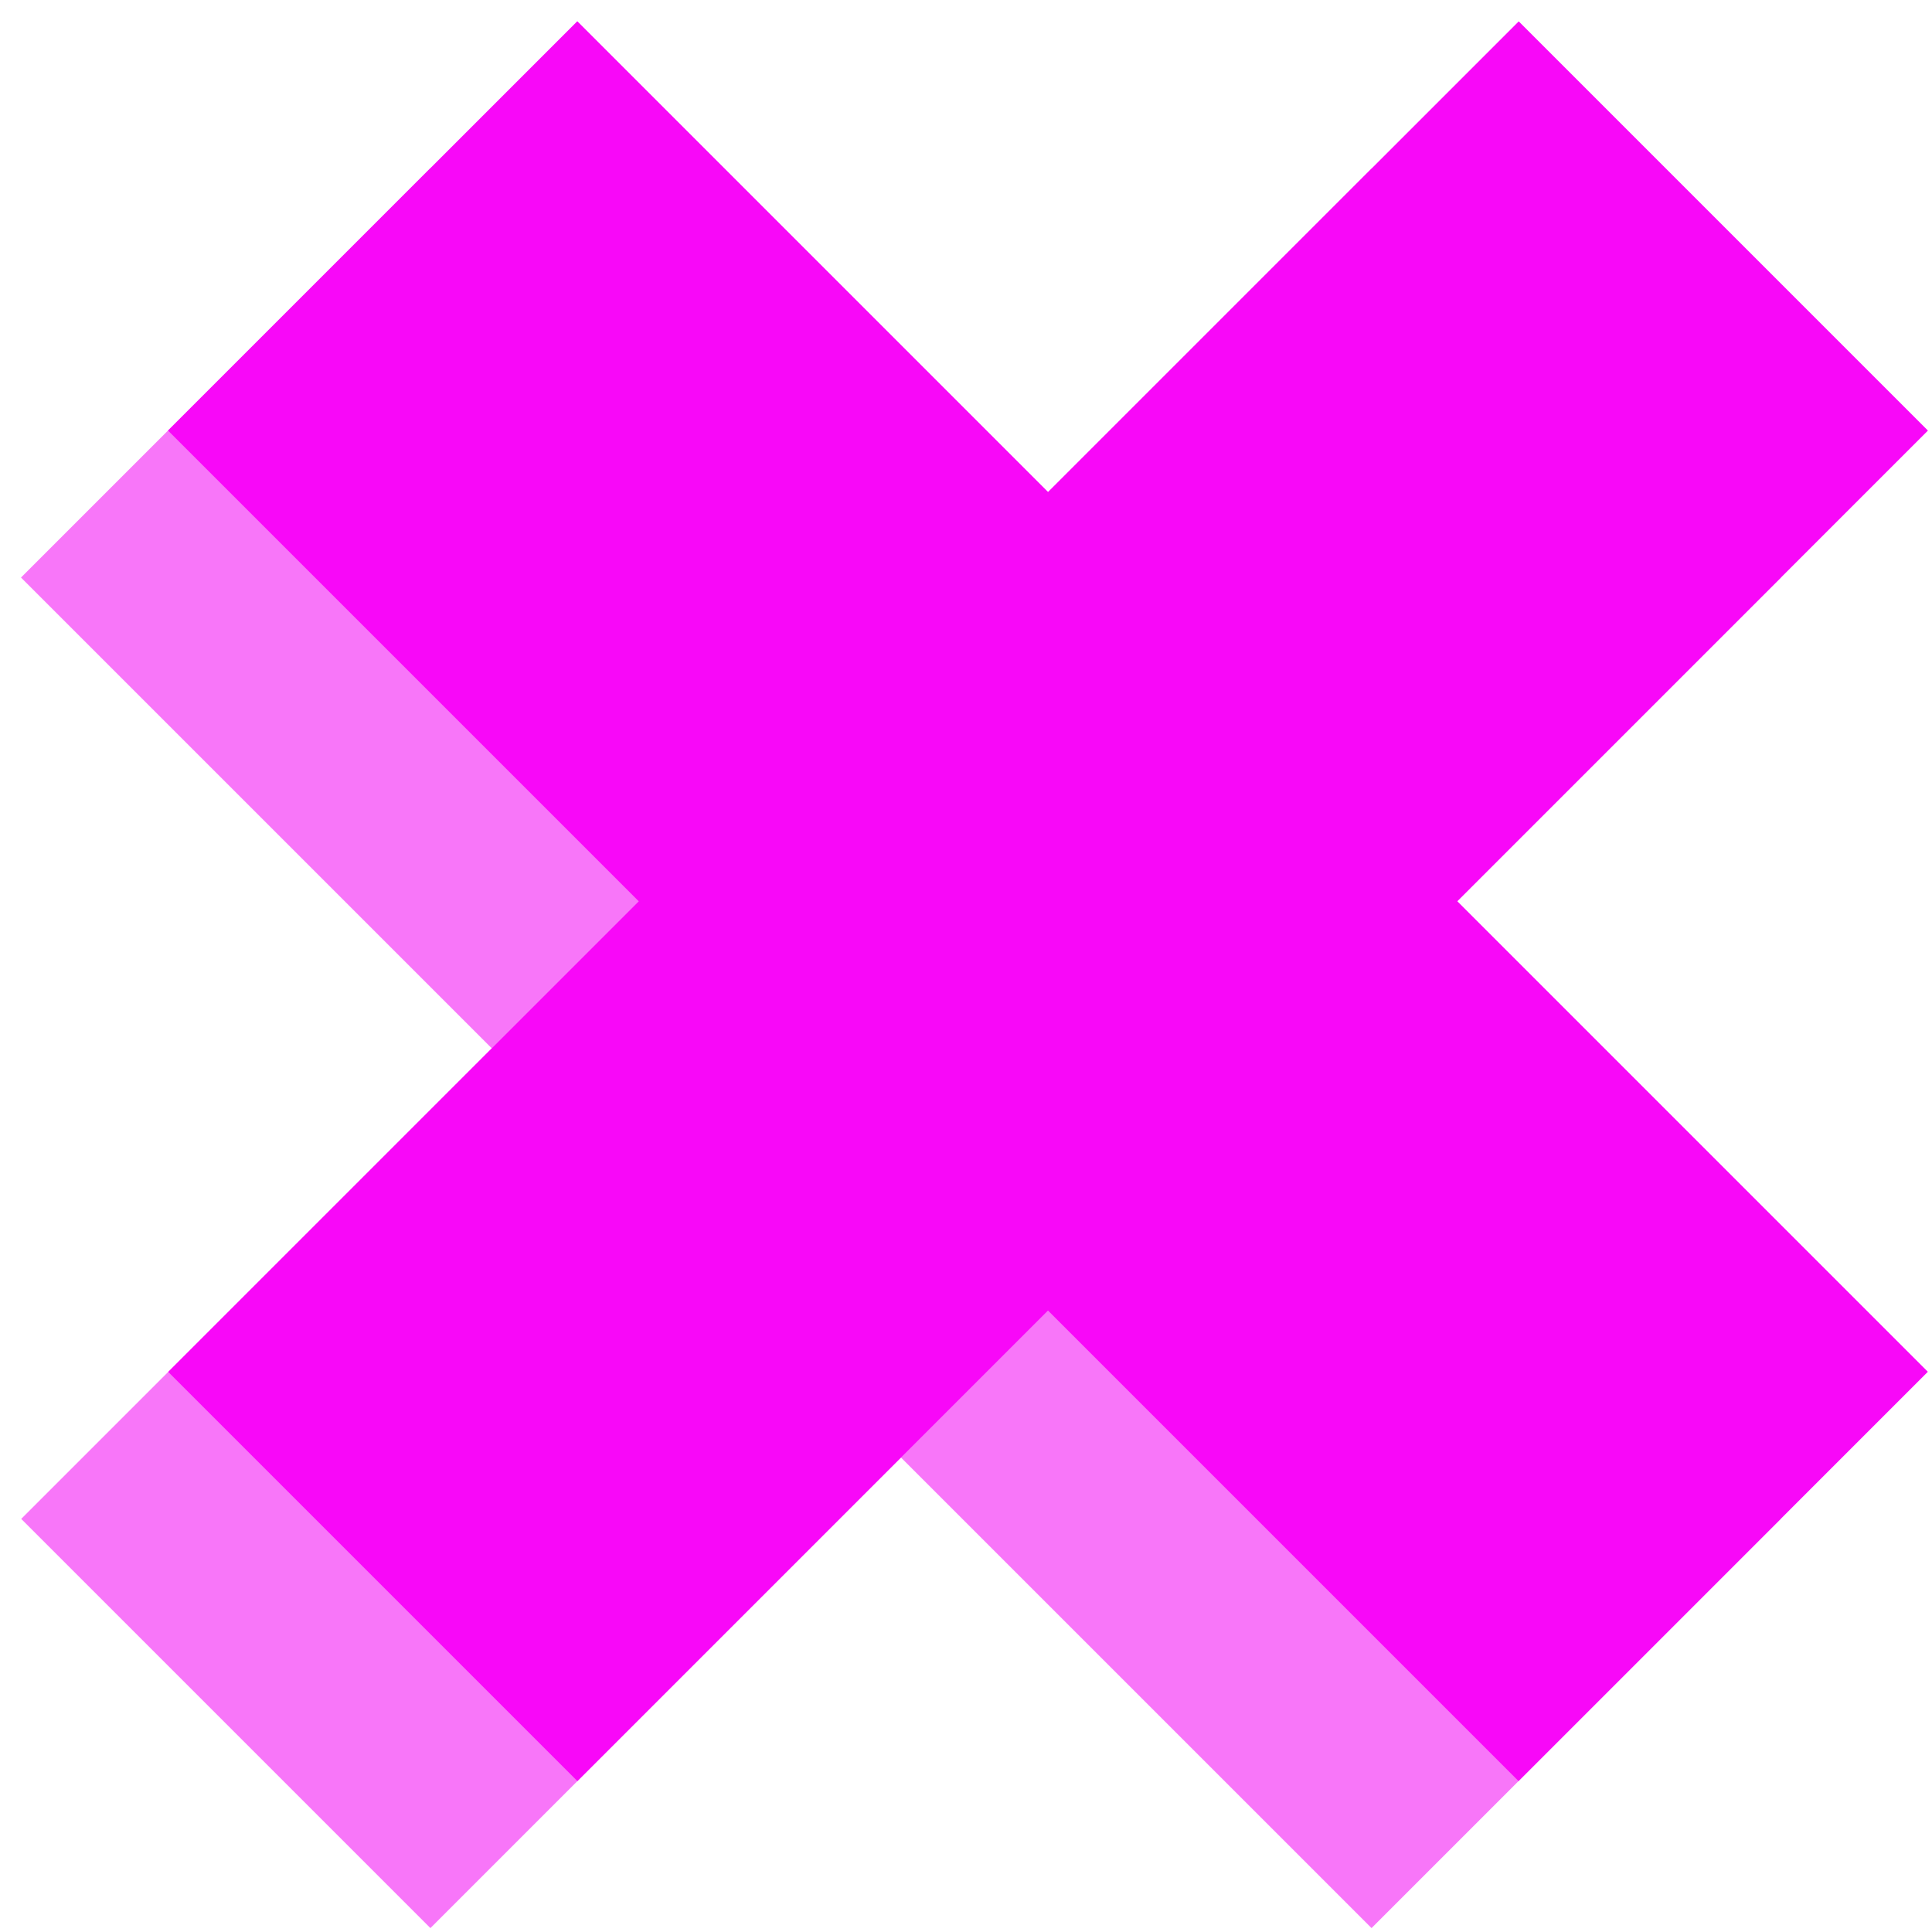 <svg xmlns="http://www.w3.org/2000/svg" xmlns:xlink="http://www.w3.org/1999/xlink" width="92" height="92" viewBox="0 0 92 92">
  <defs>
    <style>
      .cls-1 {
        clip-path: url(#clip-x);
      }

      .cls-2 {
        fill: #f876f9;
      }

      .cls-3 {
        fill: #f808f8;
      }
    </style>
    <clipPath id="clip-x">
      <rect width="92" height="92"/>
    </clipPath>
  </defs>
  <g id="x" class="cls-1">
    <g id="Grupo_635" data-name="Grupo 635" transform="translate(-137.511 -345.504)">
      <g id="Layer_1_1_" transform="translate(138.508 353.518)">
        <g id="Grupo_3" data-name="Grupo 3" transform="translate(0.003 -0.018)">
          <g id="Grupo_1" data-name="Grupo 1" transform="translate(0.01 0)">
            <rect id="Rectángulo_1" data-name="Rectángulo 1" class="cls-2" width="90.962" height="27.561" transform="matrix(0.707, -0.707, 0.707, 0.707, 0, 64.332)"/>
          </g>
          <g id="Grupo_2" data-name="Grupo 2" transform="translate(0 0.019)">
            <rect id="Rectángulo_2" data-name="Rectángulo 2" class="cls-2" width="27.564" height="90.95" transform="translate(0 19.487) rotate(-45)"/>
          </g>
        </g>
      </g>
      <g id="Layer_1_1_2" data-name="Layer_1_1_" transform="translate(145.508 346.518)">
        <g id="Grupo_3-2" data-name="Grupo 3" transform="translate(0.003 -0.018)">
          <g id="Grupo_1-2" data-name="Grupo 1" transform="translate(0.01 0)">
            <rect id="Rectángulo_1-2" data-name="Rectángulo 1" class="cls-3" width="90.962" height="27.561" transform="matrix(0.707, -0.707, 0.707, 0.707, 0, 64.332)"/>
          </g>
          <g id="Grupo_2-2" data-name="Grupo 2" transform="translate(0 0.019)">
            <rect id="Rectángulo_2-2" data-name="Rectángulo 2" class="cls-3" width="27.564" height="90.95" transform="translate(0 19.487) rotate(-45)"/>
          </g>
        </g>
      </g>
    </g>
  </g>
</svg>
